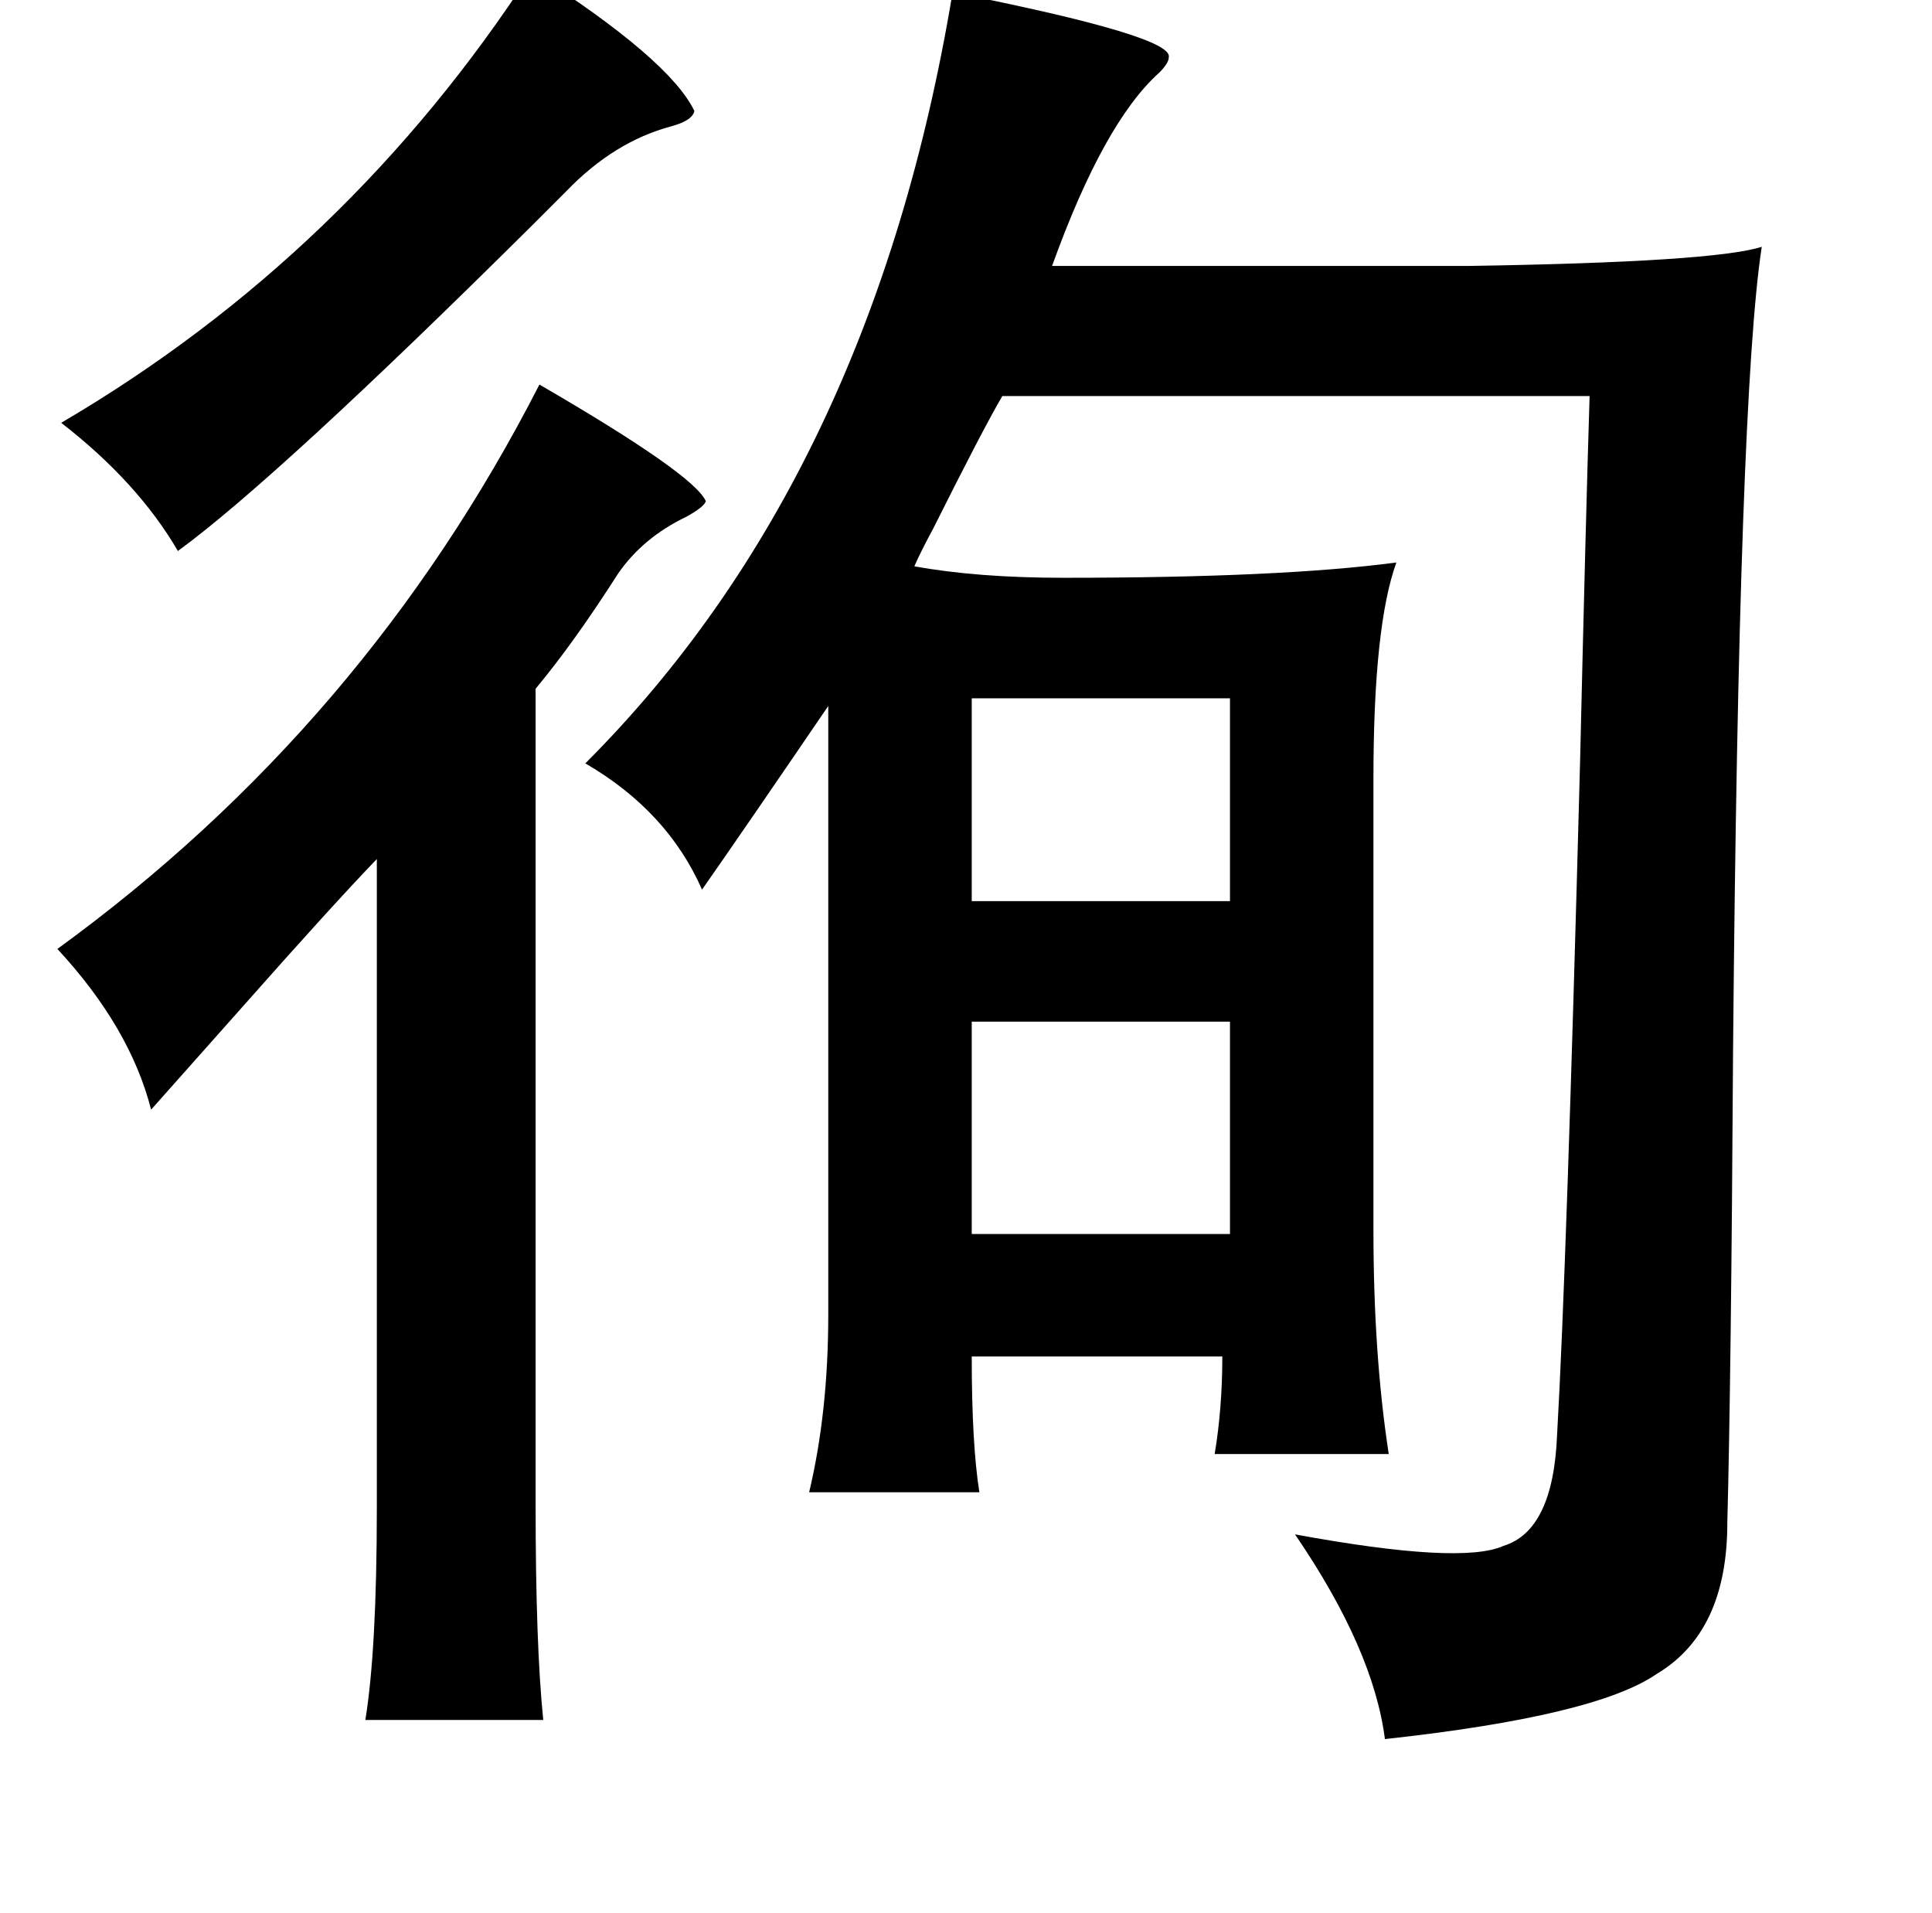 <?xml version="1.0" standalone="no"?>
<!DOCTYPE svg PUBLIC "-//W3C//DTD SVG 1.1//EN" "http://www.w3.org/Graphics/SVG/1.1/DTD/svg11.dtd" >
<svg xmlns="http://www.w3.org/2000/svg" xmlns:xlink="http://www.w3.org/1999/xlink" version="1.1" viewBox="-10 0 1010 1000">
   <path fill="currentColor"
d="M268 -15q72 46 85 73q-1 5 -12 8q-30 8 -55 34l-17 17q-134 133 -186 171q-21 -36 -61 -67q150 -88 246 -236zM272 201q81 47 87 61q-1 3 -10 8q-23 11 -36 30q-23 36 -43 60v426q0 74 4 113h-93q6 -37 6 -111v-339q-24 25 -70 77l-48 54q-11 -43 -49 -84
q161 -117 252 -295zM488 -4q116 23 113 34q0 3 -5 8q-29 26 -56 101h218q128 -2 153 -10q-12 78 -15 420q-1 171 -3 247q0 57 -37 79q-32 22 -142 34q-6 -47 -47 -107q87 16 109 6q26 -8 28 -58q5 -87 12 -351q3 -128 5 -192h-307q-10 17 -36 69q-7 13 -10 20q33 6 78 6
q114 0 174 -8q-12 33 -12 113v236q0 65 8 117h-91q4 -24 4 -51h-131q0 46 4 71h-89q10 -42 10 -93v-318q-45 66 -66 96q-18 -41 -61 -66q150 -150 192 -403zM498 365v106h135v-106h-135zM498 534v111h135v-111h-135z" />
</svg>
